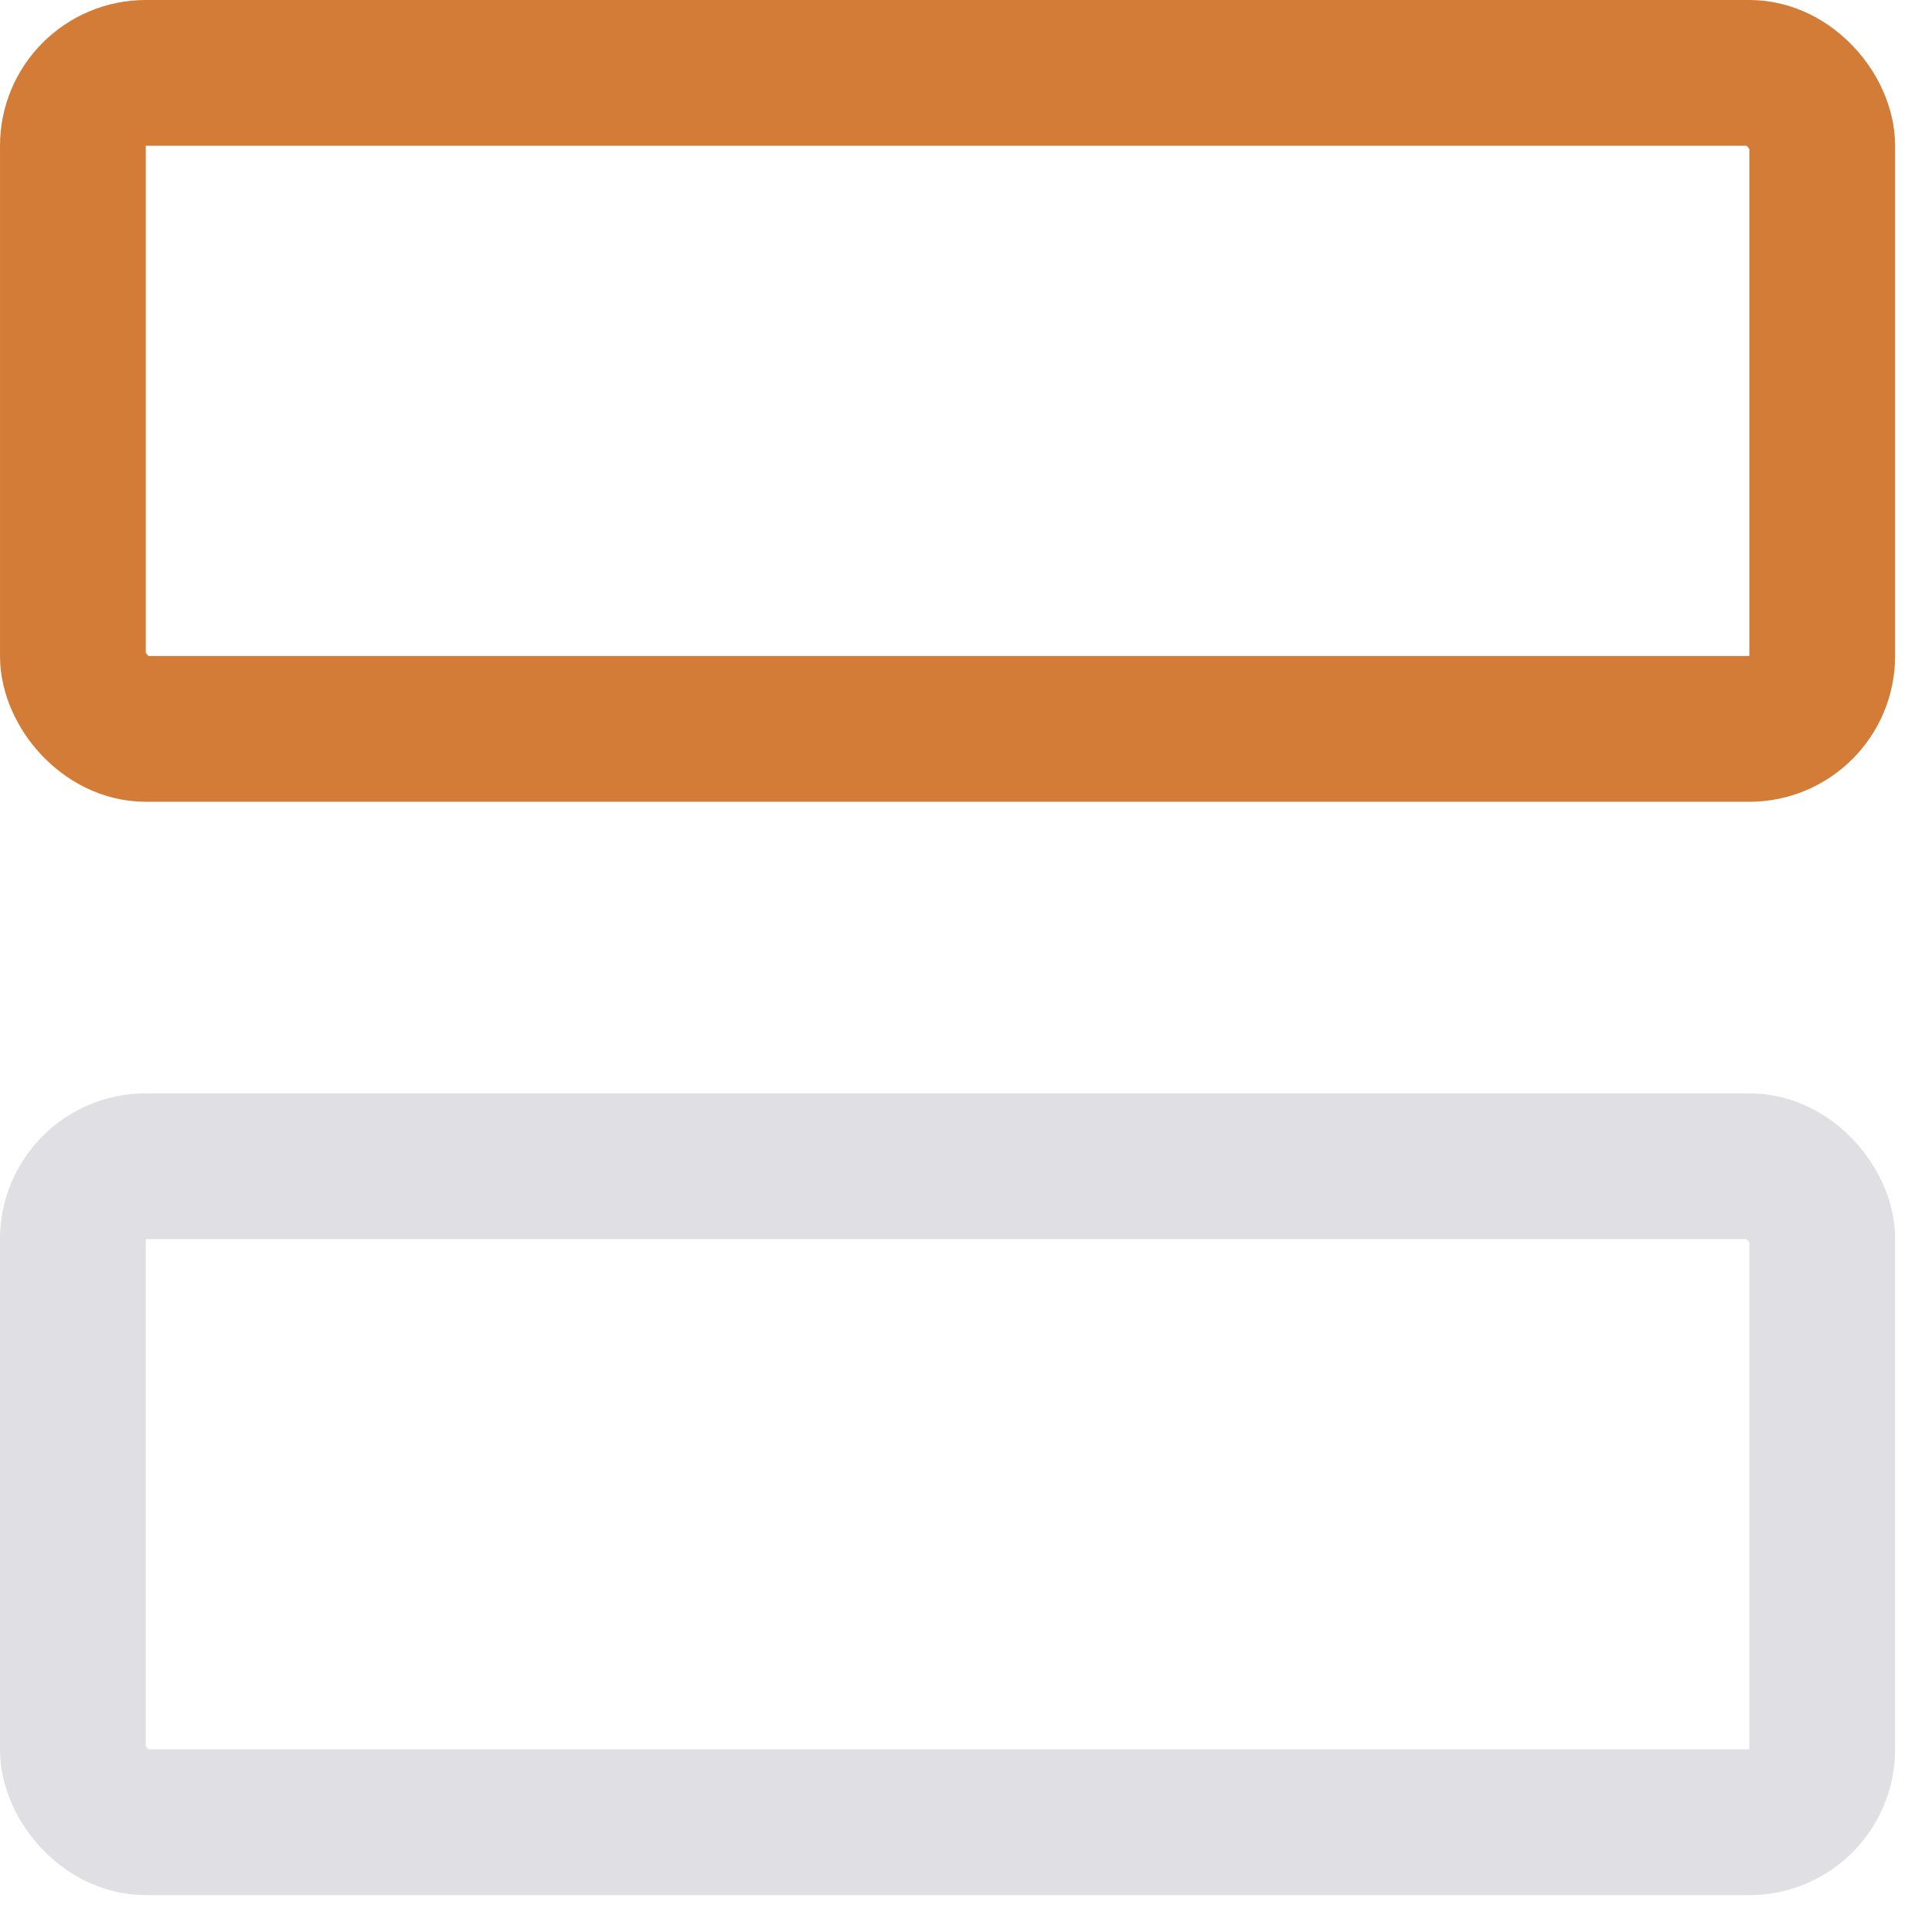 <svg width="22" height="22" viewBox="0 0 22 22" fill="none" xmlns="http://www.w3.org/2000/svg">
<rect x="0.83" y="13.28" width="19.92" height="7.47" rx="0.83" stroke="#DFDFE4" stroke-width="1.66"/>
<rect x="0.83" y="0.83" width="19.92" height="7.47" rx="0.83" stroke="#D27C37" stroke-width="1.66"/>
</svg>
